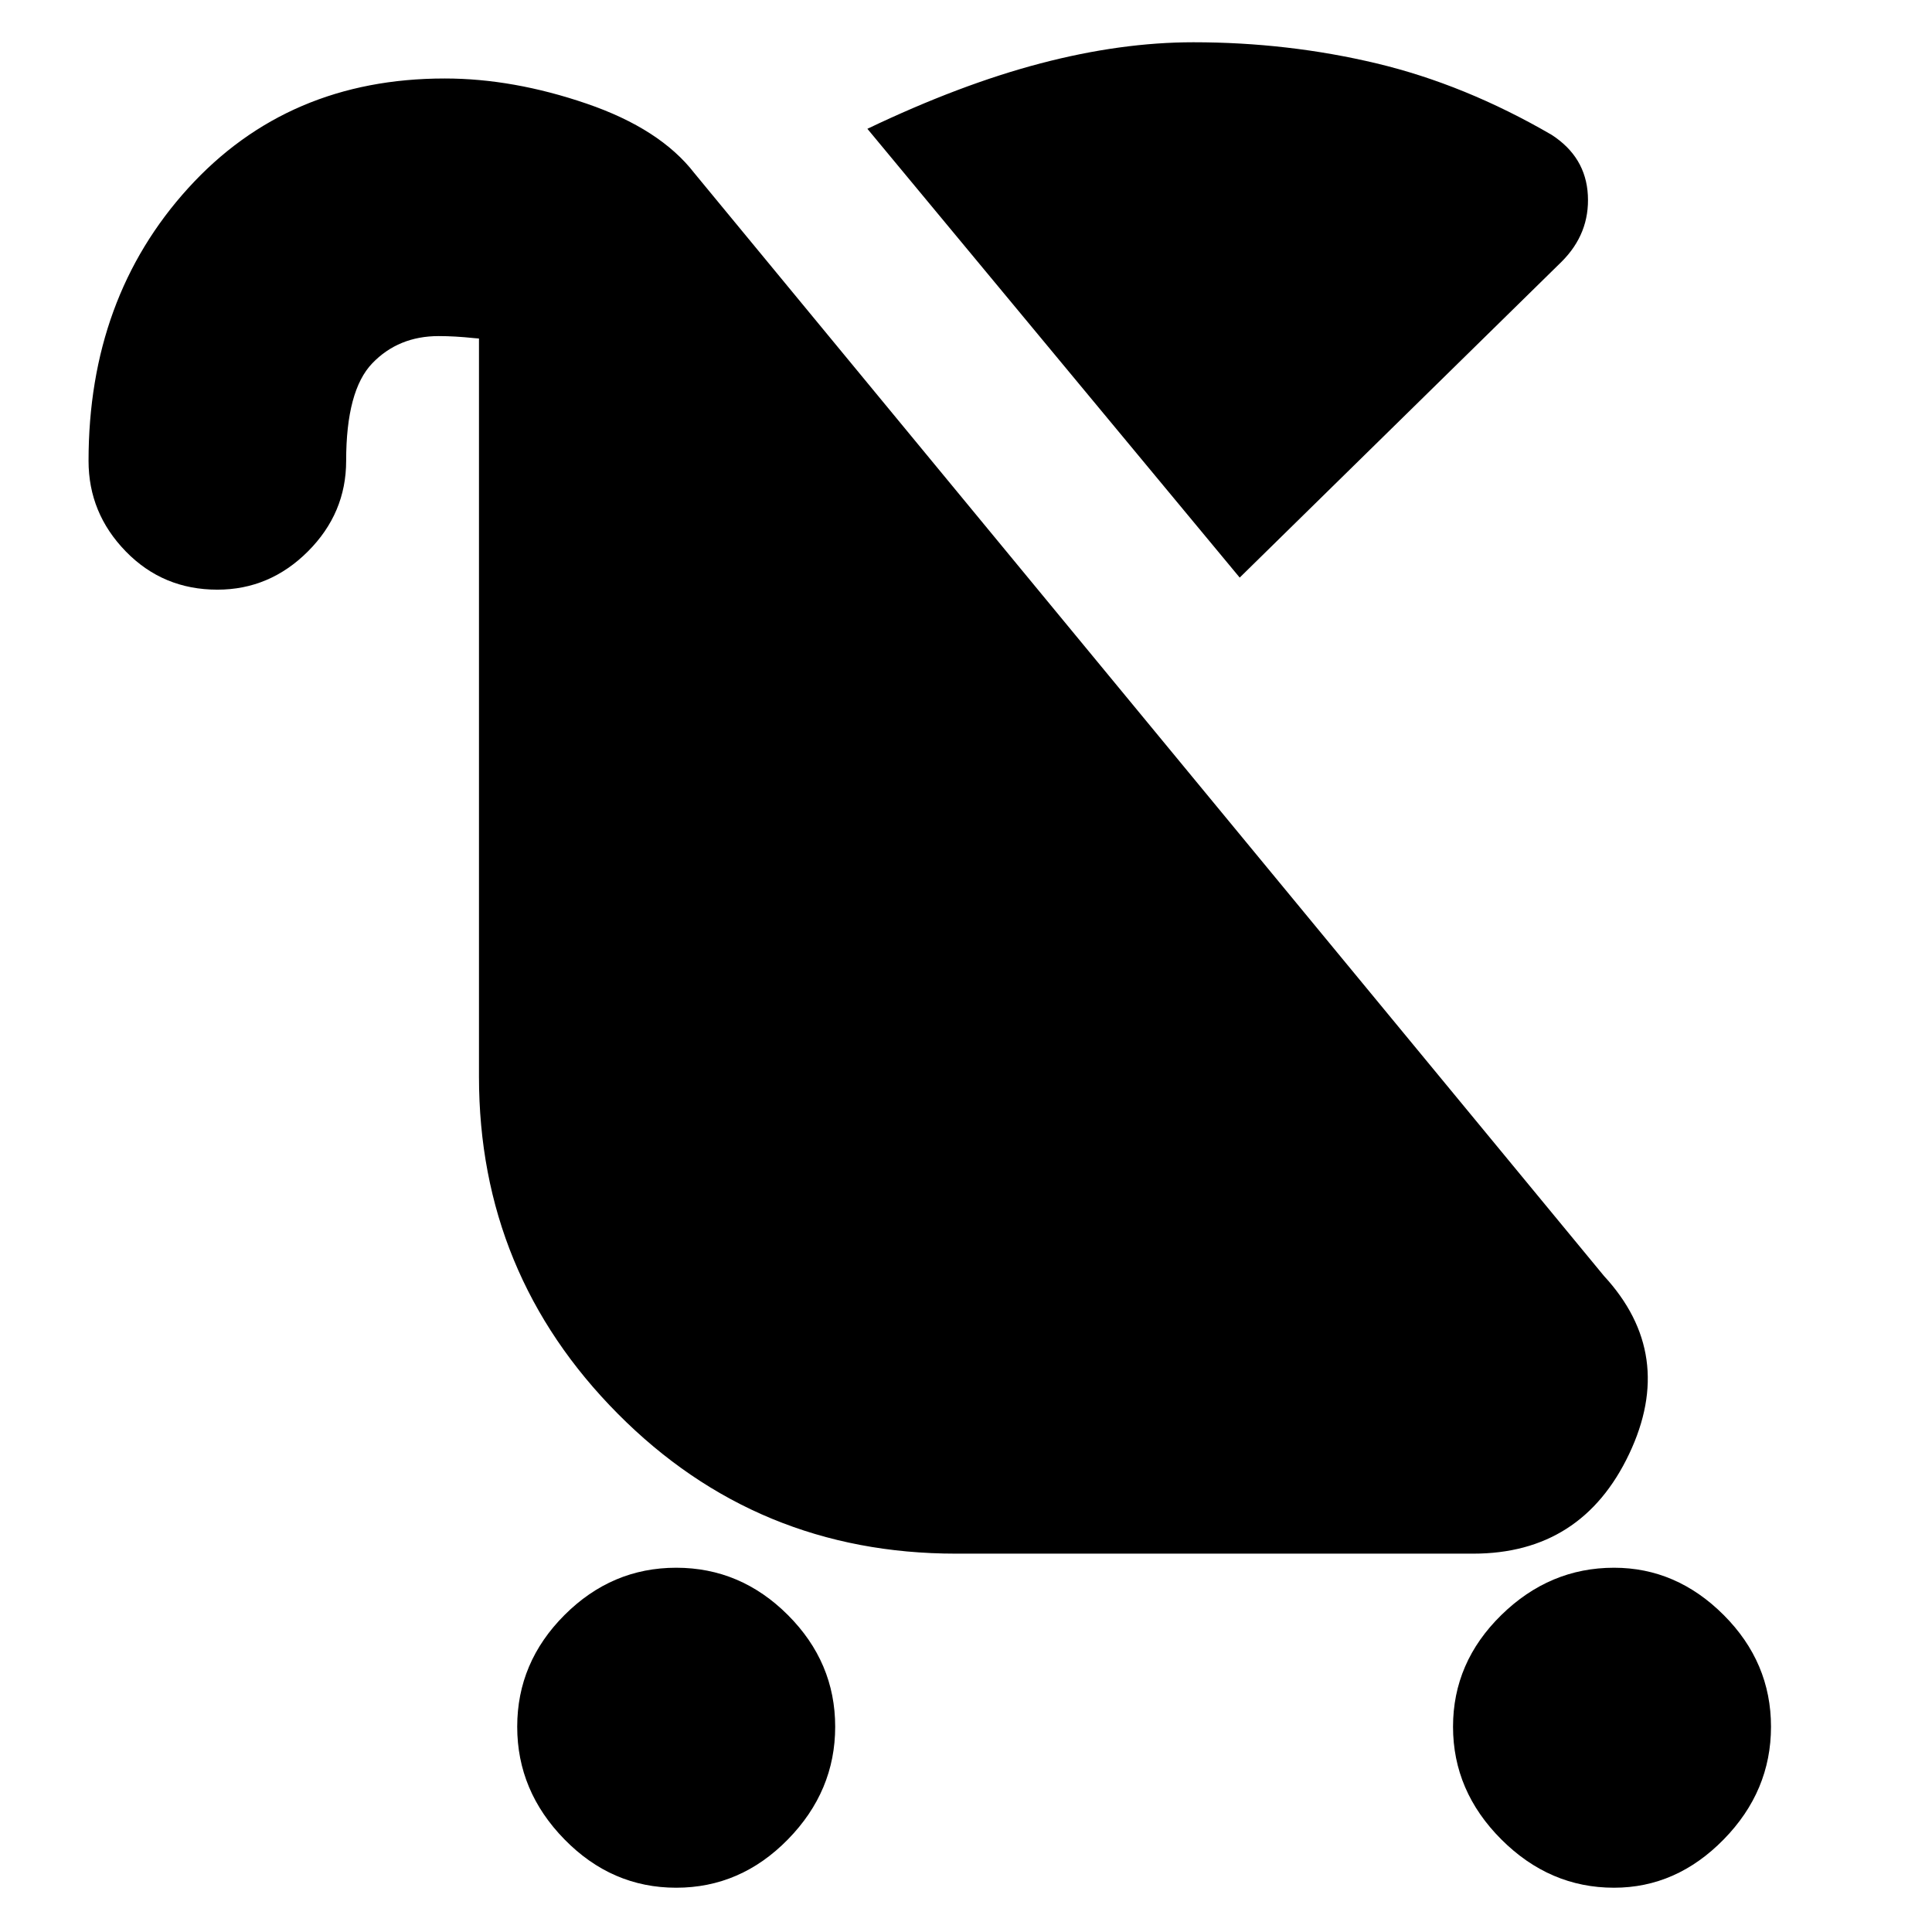 <svg xmlns="http://www.w3.org/2000/svg" height="20" viewBox="0 -960 960 960" width="20"><path d="M336-22q-32 0-55.5-24T257-102q0-32 23.5-55.5T336-181q32 0 55.5 23.5T415-102q0 32-23.5 56T336-22Zm466 0q-32 0-56-24t-24-56q0-32 24-55.5t56-23.5q31 0 54.5 23.5T880-102q0 32-23.5 56T802-22ZM616-673 431-896q46-22 86-32.5t76-10.5q47 0 91 10.5t87 35.5q17 11 18 30t-13 33L616-673Zm-508 6q-27 0-45.5-19T44-731q0-81 49.5-135.5T221-921q34 0 70.5 12.5T345-874l452 548q36 39 12.5 88.5T732-188H475q-99 0-168-69.5T238-425v-378l7 9q0 3-9.5 2t-17.5-1q-20 0-33 13.5T172-731q0 26-19 45t-45 19Z"/></svg>